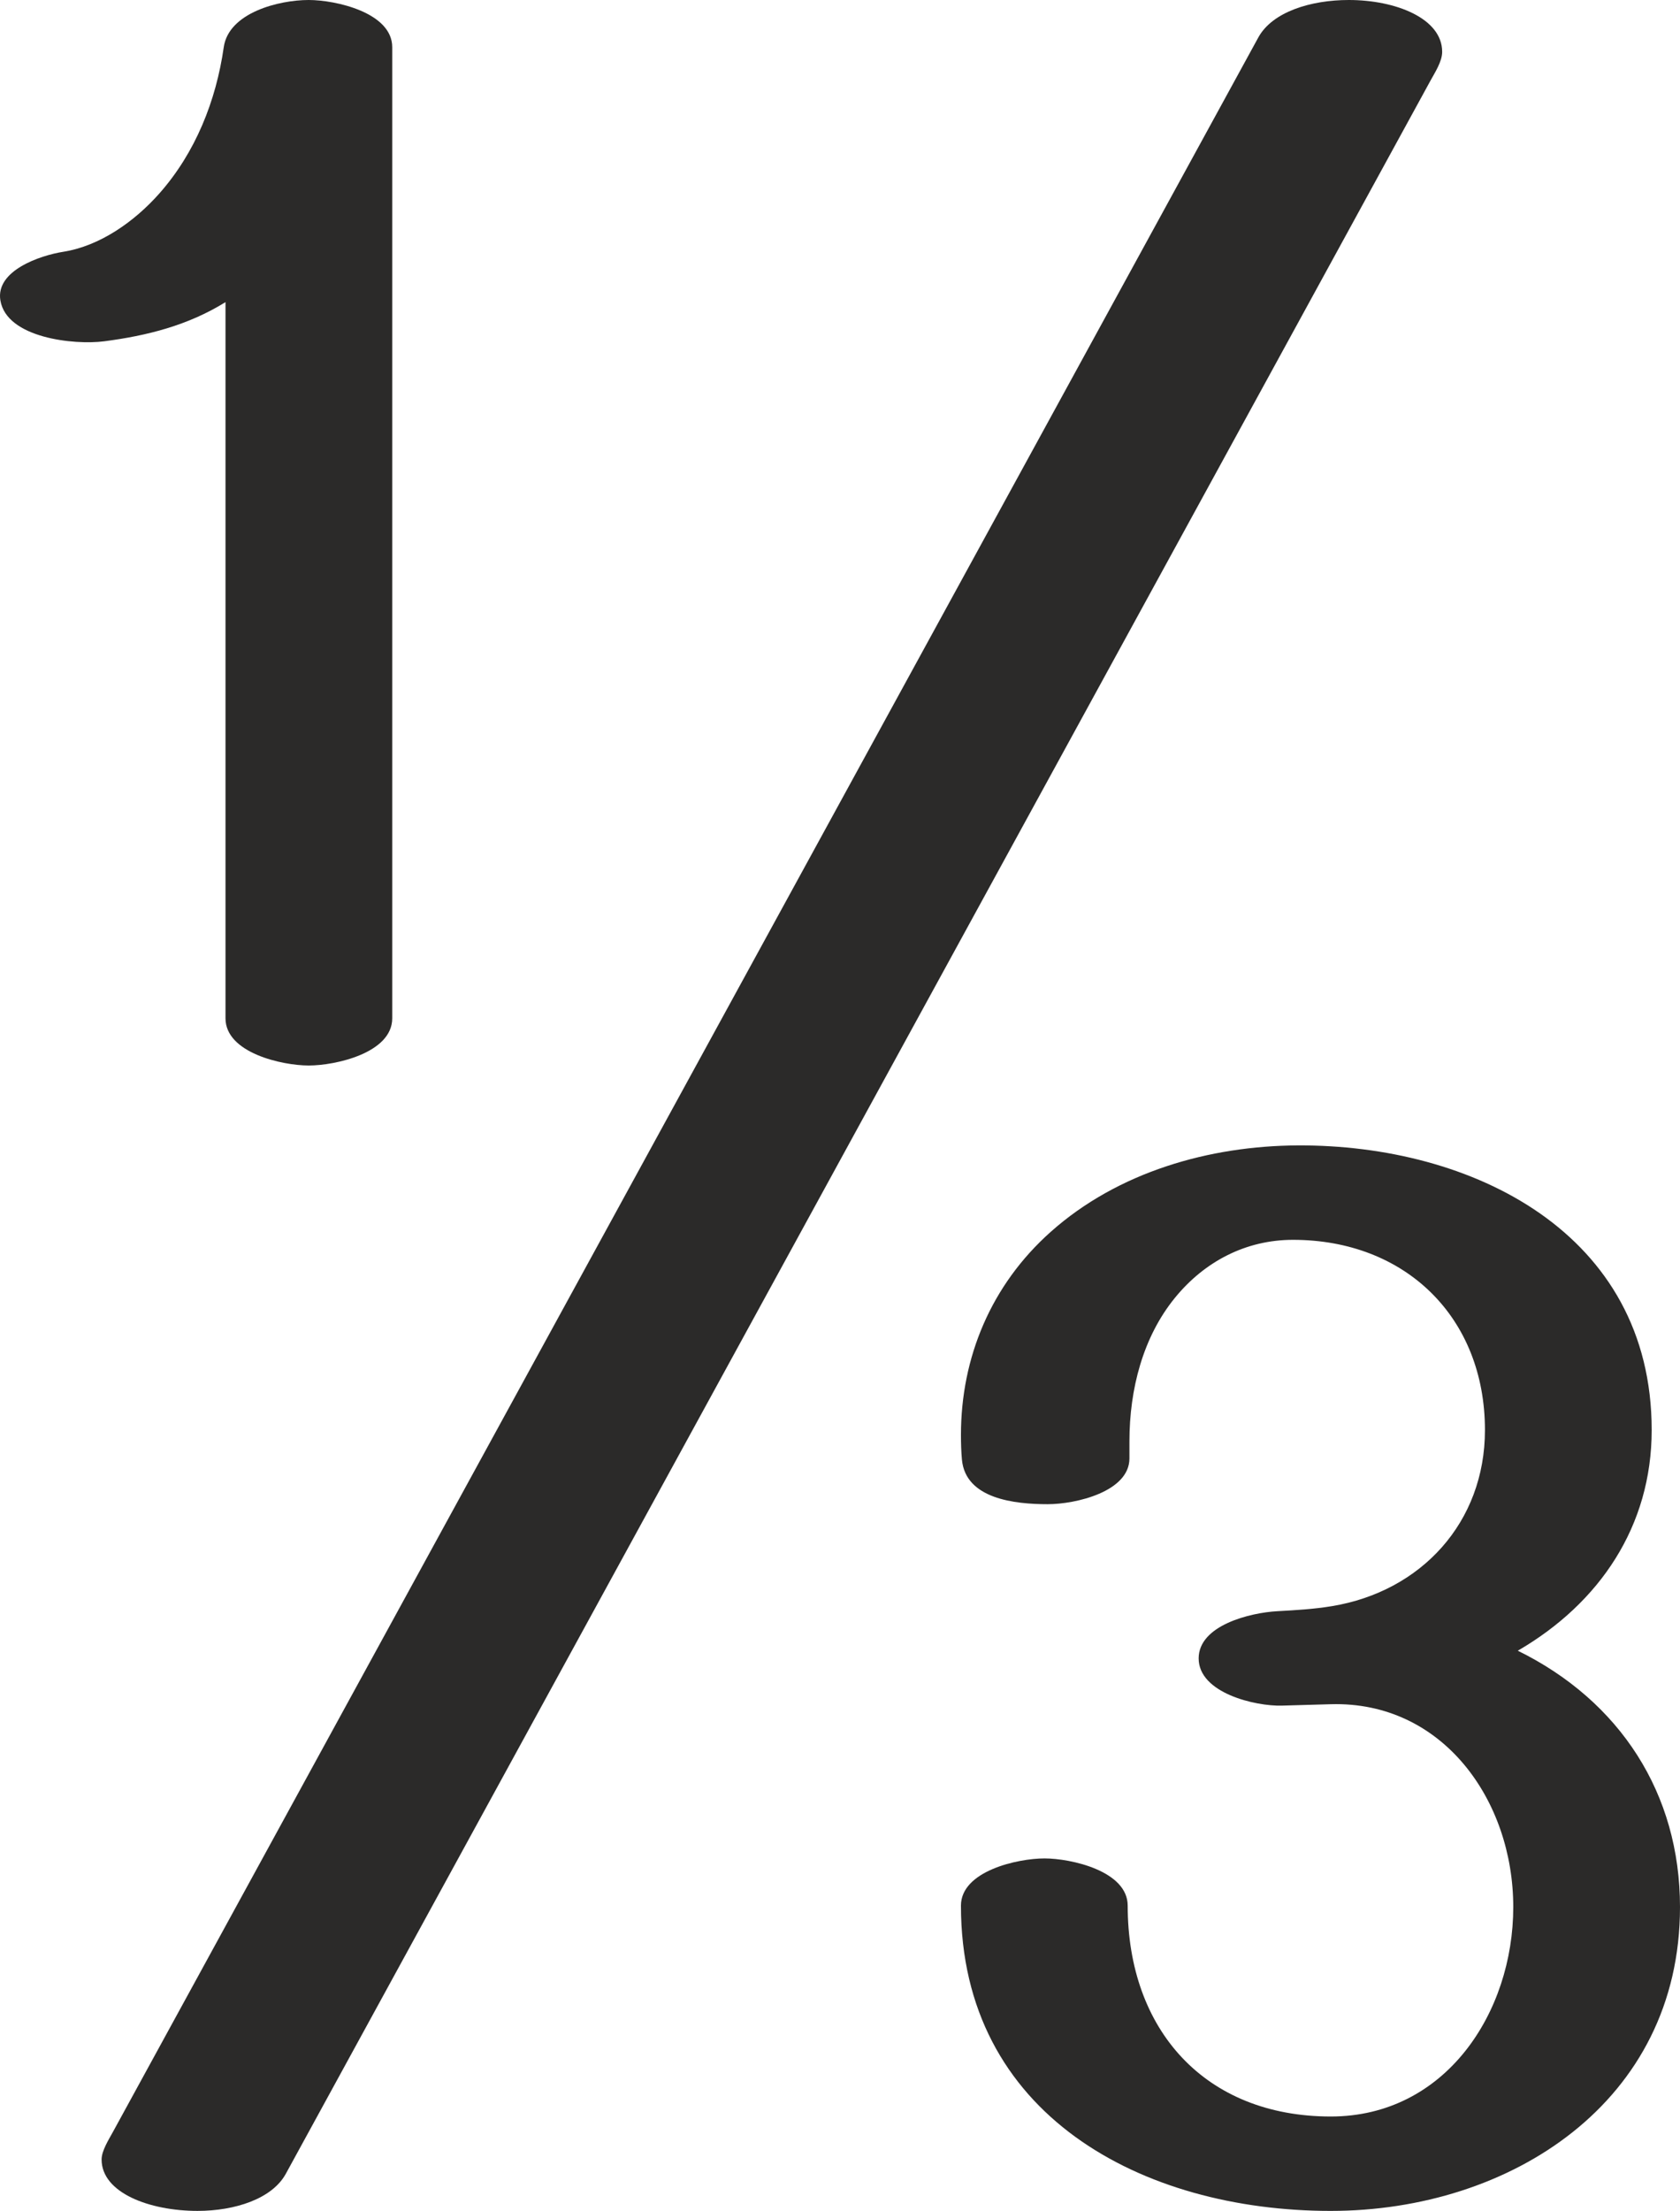 <?xml version="1.0" encoding="UTF-8"?>
<!DOCTYPE svg PUBLIC "-//W3C//DTD SVG 1.1//EN" "http://www.w3.org/Graphics/SVG/1.1/DTD/svg11.dtd">
<!-- Creator: CorelDRAW 2020 (64-Bit) -->
<svg xmlns="http://www.w3.org/2000/svg" xml:space="preserve" width="282.575mm" height="371.741mm" version="1.1" style="shape-rendering:geometricPrecision; text-rendering:geometricPrecision; image-rendering:optimizeQuality; fill-rule:evenodd; clip-rule:evenodd"
viewBox="0 0 28257.5 37174.09"
 xmlns:xlink="http://www.w3.org/1999/xlink"
 xmlns:xodm="http://www.corel.com/coreldraw/odm/2003">
 <defs>
  <style type="text/css">
   <![CDATA[
    .fil0 {fill:#2B2A29;fill-rule:nonzero}
   ]]>
  </style>
 </defs>
 <g id="Layer_x0020_1">
  <g id="_1255415978336">
   <path class="fil0" d="M1752.6 5738.54c715.3,-93.3 1405.23,-264.6 2040.23,-658.52l0 12041.49c0,582.07 952.5,793.75 1399.35,793.75 452.74,0 1405.24,-211.67 1405.24,-793.75l0 -16327.75c0,-582.08 -952.5,-793.75 -1405.24,-793.75 -499.77,0 -1345.62,211.79 -1428.75,793.75 -128.53,899.7 -474.9,1770.97 -1081.85,2457.69 -421.98,477.44 -1003.93,885.12 -1616.9,981.9 -392.6,61.99 -1141.17,317.59 -1058.33,817.27 105.29,635.08 1244.01,753.41 1746.25,687.91z"/>
   <path class="fil0" d="M4807.37 36549.85l19251.58 -35191.11c77.46,-141.59 198.25,-325.05 198.25,-487.29 0,-562.14 -781.52,-871.48 -1570.87,-871.44 -636.57,0.03 -1285.52,198.38 -1521.82,630.33l-19265.25 35216.09c-70.47,128.84 -190.45,317.32 -190.45,462.32 0,563.45 810.47,865.05 1613.3,865.2 627.59,0.12 1254.56,-202.39 1485.26,-624.1z"/>
   <path class="fil0" d="M22383.75 37174.09c3016.25,0 5873.75,-1828.57 5873.75,-5109.4 0,-1905 -1005.42,-3463.1 -2728.15,-4309.77 1375.83,-799.63 2251.9,-2093.15 2251.9,-3710.05 0,-3316.29 -3024.34,-4801.64 -5956.07,-4786.02 -1481.82,7.89 -3018.57,444.26 -4151.02,1452.27 -1007.72,896.99 -1511.09,2116.68 -1511.06,3416.07 0,136.92 4.44,286.33 16.6,415.86 61.78,658.2 885.12,748.3 1441.55,748.3 475.95,0 1375.83,-211.66 1375.83,-770.23l0 -288.1c0,-876.06 227.83,-1752.19 764.35,-2410.65 498.35,-611.61 1193.57,-976.02 1987.32,-976.02 1887.05,0 3227.92,1300.98 3227.92,3198.52 0,1553.07 -1072.58,2712.94 -2572.81,2960.55 -303.65,50.12 -602.13,67.71 -919.69,85.1 -452.67,24.79 -1322.92,235.19 -1322.92,793.75 0,582.08 952.68,806.51 1399.35,793.75l823.15 -23.52c1880.19,-53.72 3069.17,1614.61 3069.17,3410.19 0,1775.65 -1140.65,3521.9 -3069.17,3521.9 -2116.67,0 -3416.07,-1458.15 -3416.07,-3545.42 0,-582.08 -952.5,-793.75 -1399.35,-793.75 -452.73,0 -1405.23,211.67 -1405.23,793.75 0,3516.02 3045.65,5132.92 6220.65,5132.92z"/>
  </g>
 </g>
</svg>
